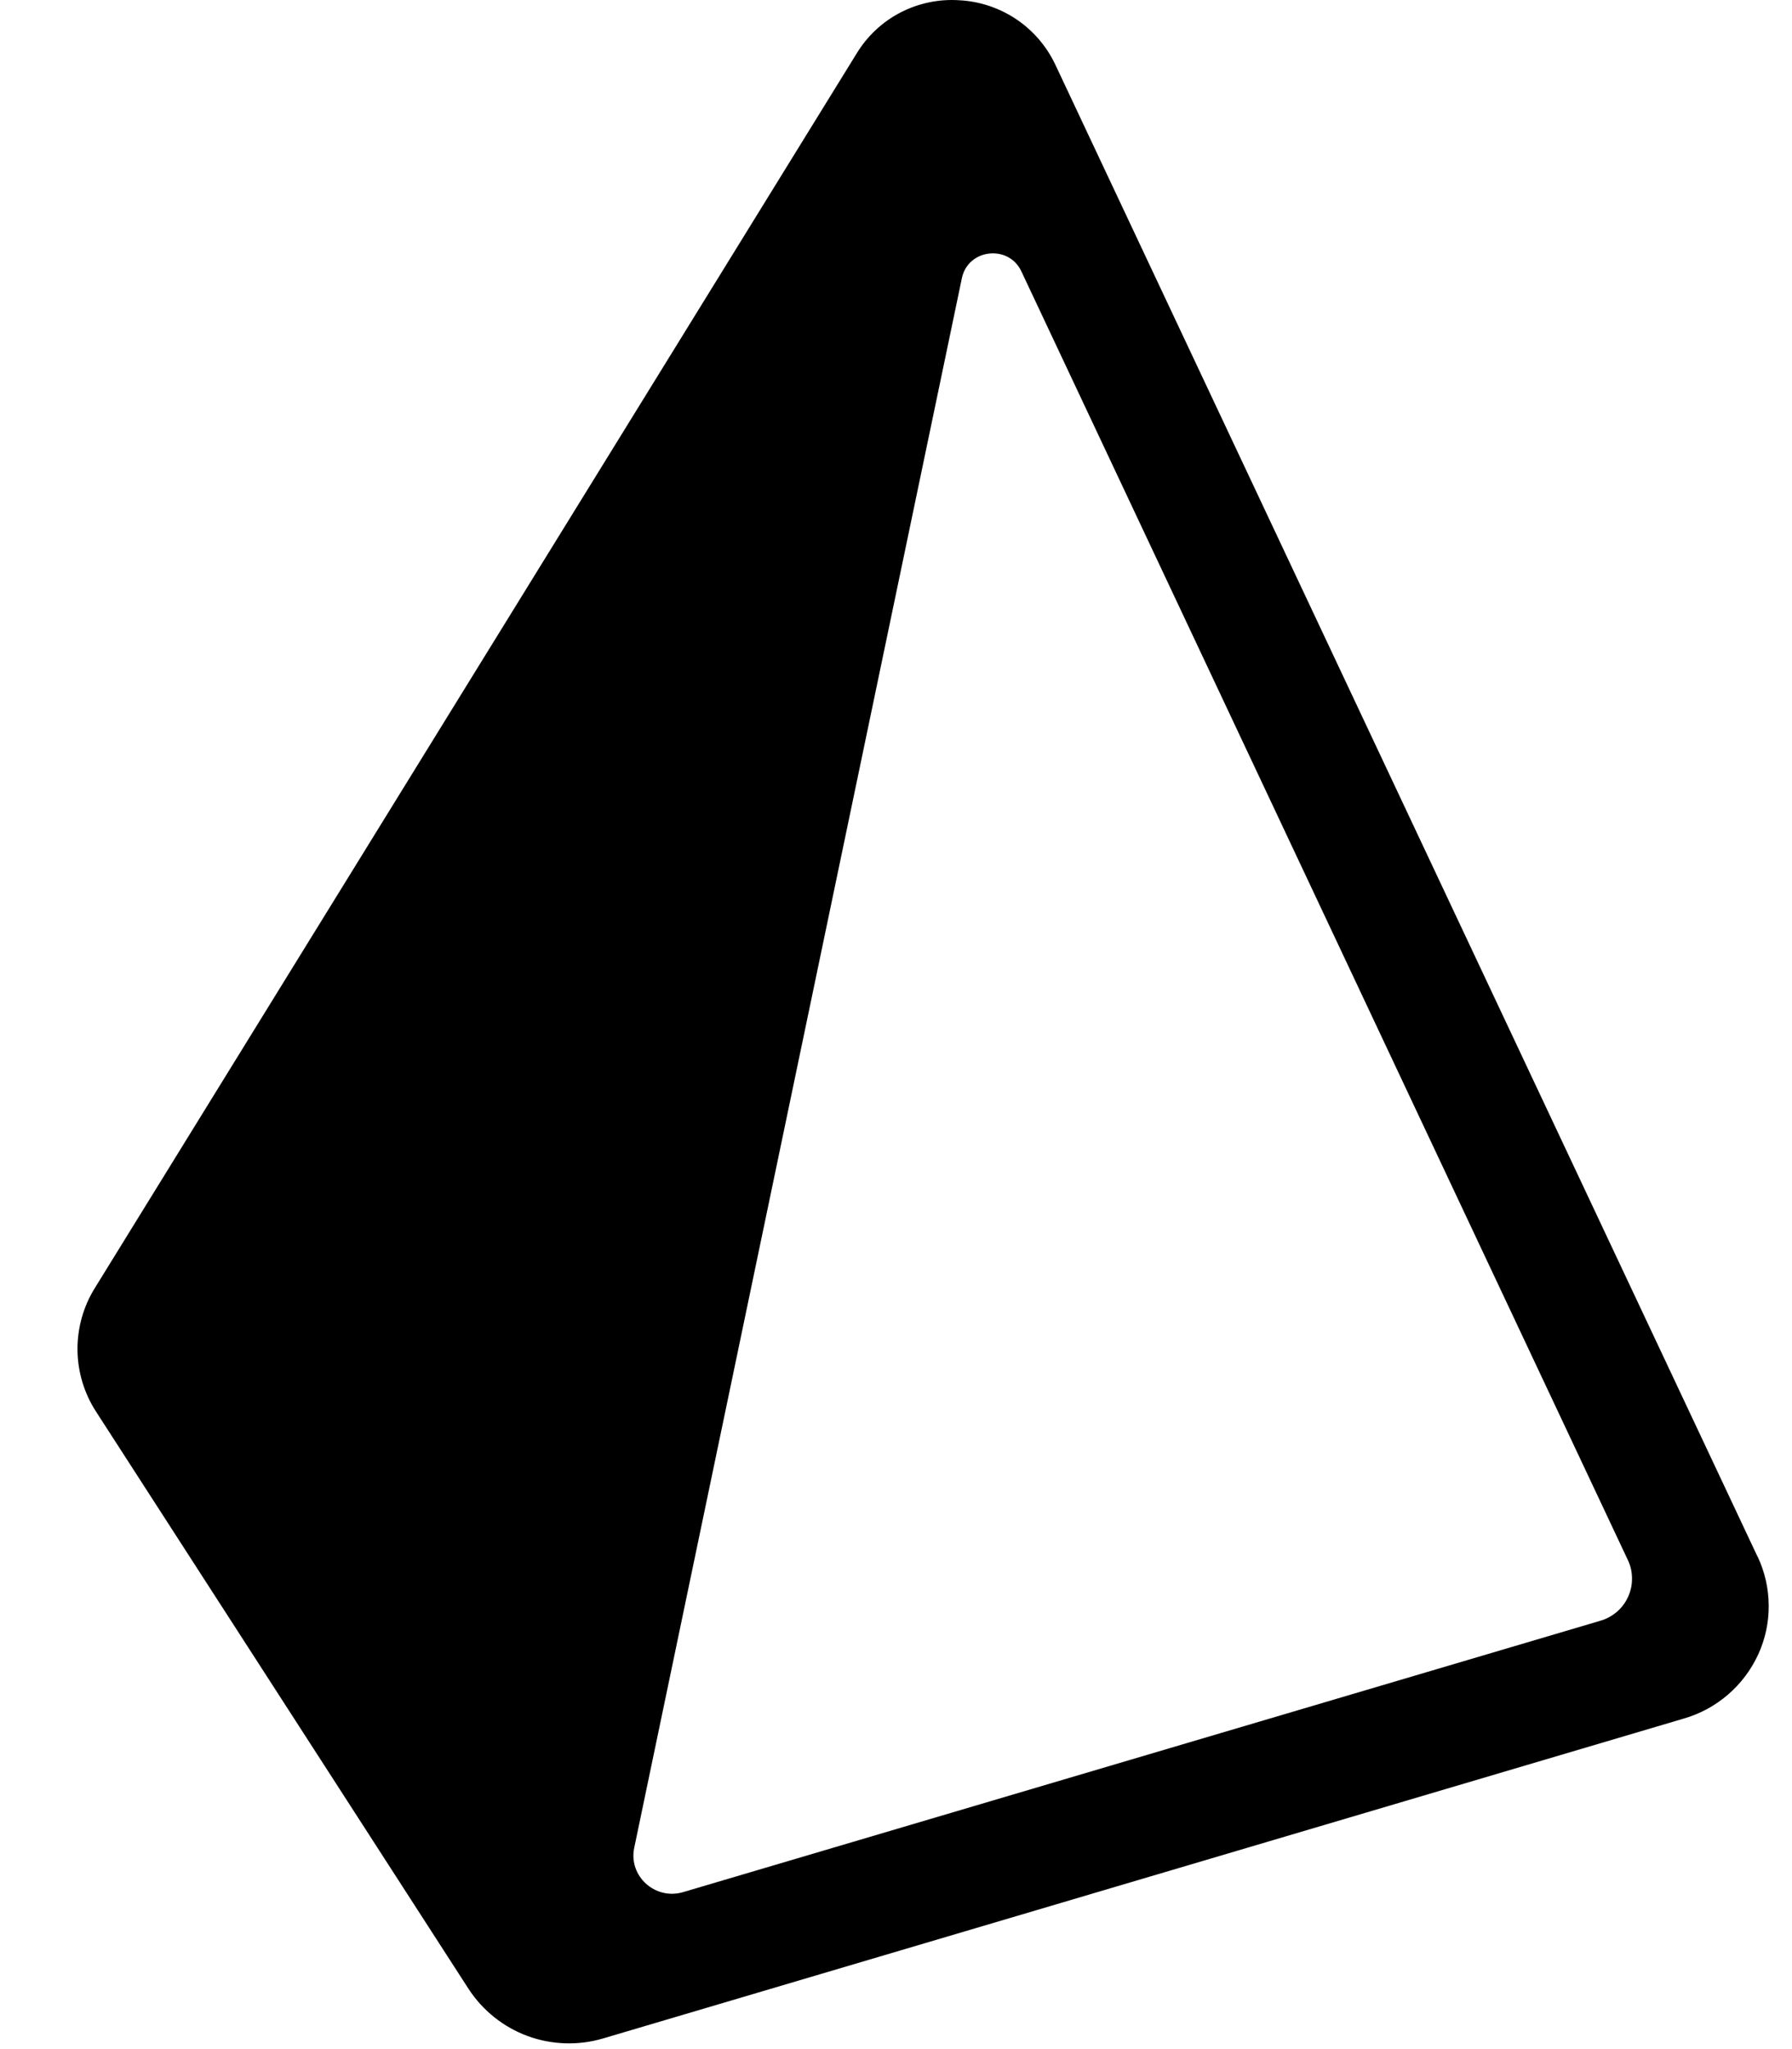 <svg width="21" height="24" viewBox="0 0 21 24" fill="none" xmlns="http://www.w3.org/2000/svg">
<g clip-path="url(#clip0_454_510)">
<path d="M20.597 18.234L12.366 0.755C12.264 0.54 12.105 0.356 11.908 0.224C11.71 0.092 11.479 0.015 11.242 0.003C11.003 -0.013 10.765 0.037 10.553 0.146C10.341 0.256 10.163 0.422 10.039 0.626L1.112 15.085C0.976 15.303 0.906 15.556 0.908 15.813C0.911 16.07 0.987 16.321 1.127 16.536L5.491 23.295C5.657 23.549 5.899 23.742 6.183 23.847C6.467 23.951 6.778 23.961 7.068 23.875L19.734 20.128C19.924 20.073 20.101 19.977 20.251 19.847C20.402 19.717 20.522 19.556 20.605 19.376C20.687 19.196 20.729 19.001 20.727 18.804C20.726 18.606 20.682 18.412 20.598 18.233L20.597 18.234ZM18.754 18.983L8.007 22.161C7.679 22.259 7.364 21.975 7.432 21.644L11.272 3.258C11.344 2.914 11.819 2.86 11.969 3.178L19.077 18.273C19.109 18.34 19.125 18.413 19.125 18.487C19.126 18.562 19.11 18.635 19.079 18.703C19.049 18.77 19.004 18.83 18.947 18.879C18.891 18.927 18.825 18.963 18.754 18.983L18.754 18.983Z" fill="black"/>
</g>
<defs>
<clipPath id="clip0_454_510">
<rect width="19.819" height="24" fill="white" transform="translate(0.908)"/>
</clipPath>
</defs>
</svg>
